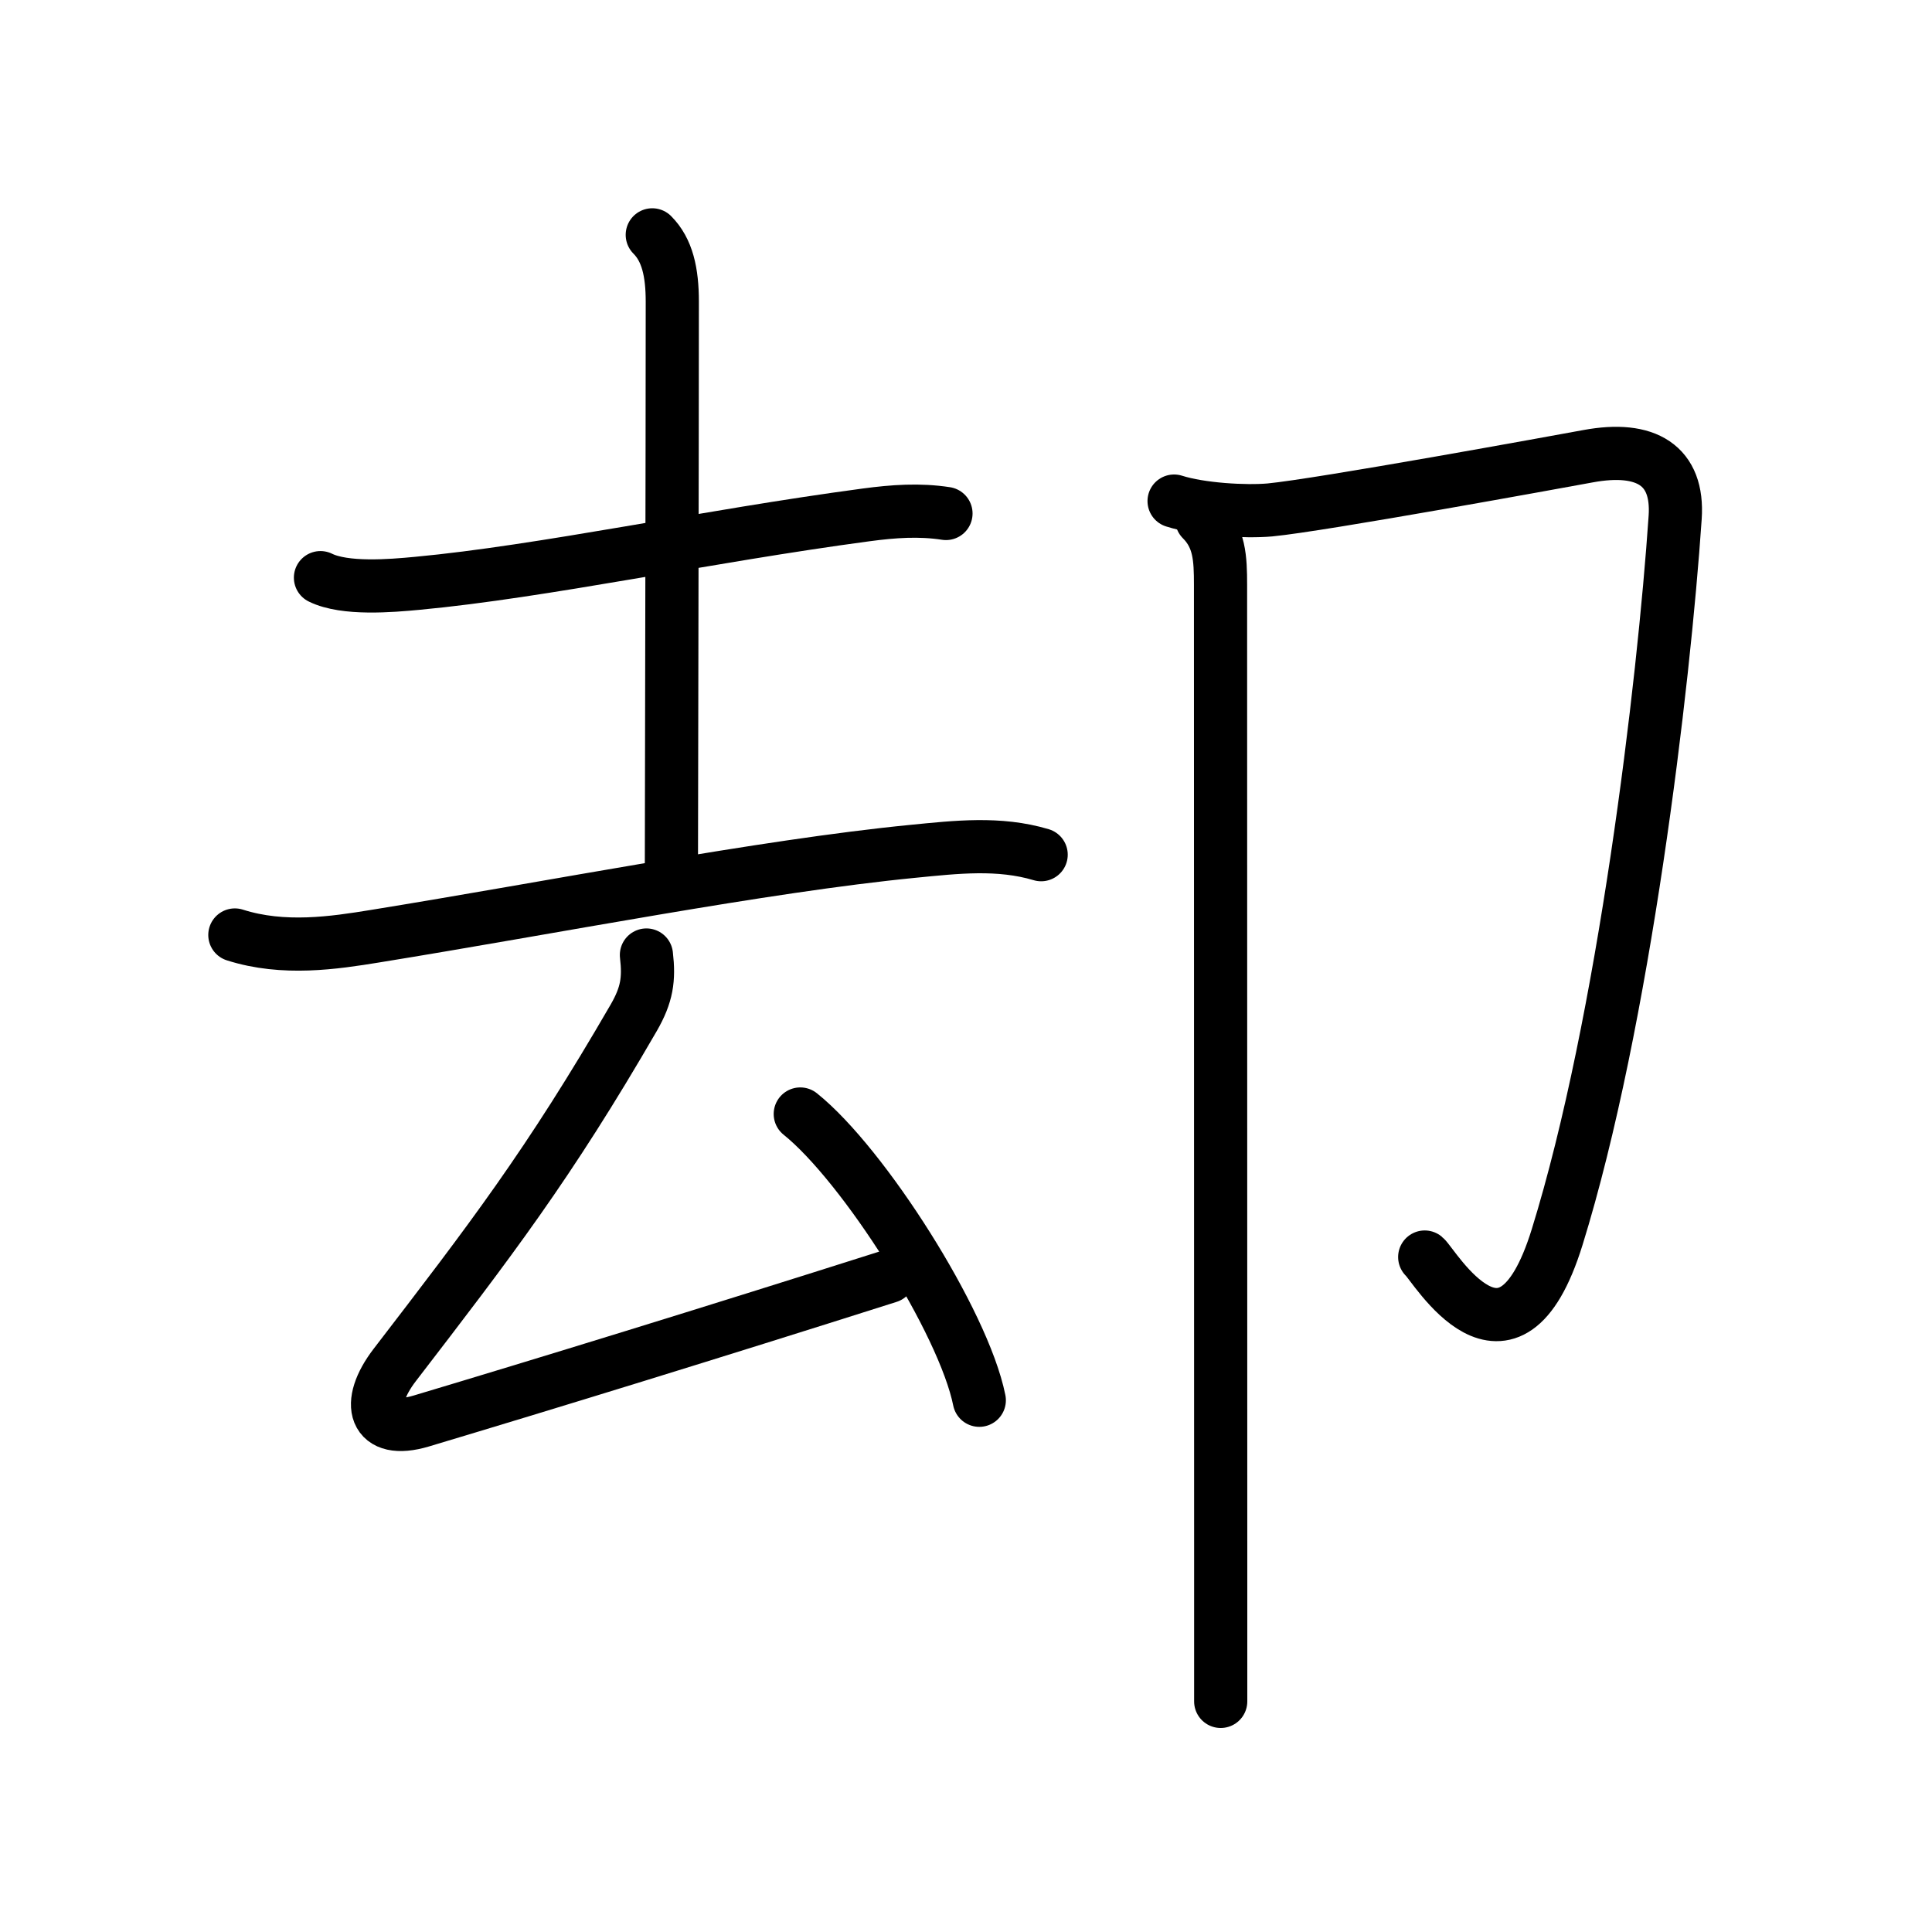 <svg xmlns="http://www.w3.org/2000/svg" width="109" height="109" viewBox="0 0 109 109"><g xmlns:kvg="http://kanjivg.tagaini.net" id="kvg:StrokePaths_05374" style="fill:none;stroke:#000000;stroke-width:3;stroke-linecap:round;stroke-linejoin:round;"><g id="kvg:05374" kvg:element="&#21364;"><g id="kvg:05374-g1" kvg:element="&#21435;" kvg:position="left" kvg:phon="&#21435;"><g id="kvg:05374-g2" kvg:element="&#22303;" kvg:position="top"><path id="kvg:05374-s1" kvg:type="&#12752;" d="M18.08,32.59c1.38,0.68,3.98,0.46,5.46,0.32c7.09-0.66,16.34-2.66,25.32-3.86c1.57-0.21,3.01-0.31,4.51-0.08"/><path id="kvg:05374-s2" kvg:type="&#12753;a" d="M36.8,13.25c0.85,0.85,1.13,2.11,1.13,3.77c0,8.98-0.05,29.01-0.05,31.73"/><path id="kvg:05374-s3" kvg:type="&#12752;" d="M13.25,52.75c2.75,0.88,5.62,0.44,7.9,0.07c10.07-1.63,21.89-3.96,30.36-4.79c2.44-0.24,4.85-0.52,7.23,0.19"/></g><g id="kvg:05374-g3" kvg:element="&#21430;" kvg:position="bottom"><path id="kvg:05374-s4" kvg:type="&#12764;" d="M36.47,53.88c0.16,1.37,0.03,2.24-0.71,3.53c-4.82,8.33-8.12,12.61-13.49,19.6c-1.68,2.19-1.18,3.96,1.5,3.16c7.11-2.13,16.06-4.88,26.36-8.15"/><path id="kvg:05374-s5" kvg:type="&#12756;" d="M45.15,62.85c3.56,2.85,9.21,11.72,10.1,16.15"/></g></g><g id="kvg:05374-g4" kvg:element="&#21353;" kvg:position="right" kvg:radical="general"><path id="kvg:05374-s6" kvg:type="&#12742;" d="M66.24,28.27c1.51,0.48,4.03,0.62,5.4,0.5c2.86-0.27,16.26-2.72,17.95-3.03c3.29-0.61,5.12,0.52,4.92,3.45c-0.64,9.45-2.89,28.45-6.66,40.61c-2.75,8.88-6.96,1.54-7.47,1.12"/><path id="kvg:05374-s7" kvg:type="&#12753;" d="M67.8,29.31c1.01,1.01,1.06,2.19,1.06,3.69c0,8.64,0.01,39.64,0.01,54.87c0,4.28,0,7.28,0,8.12"/></g></g></g></svg>